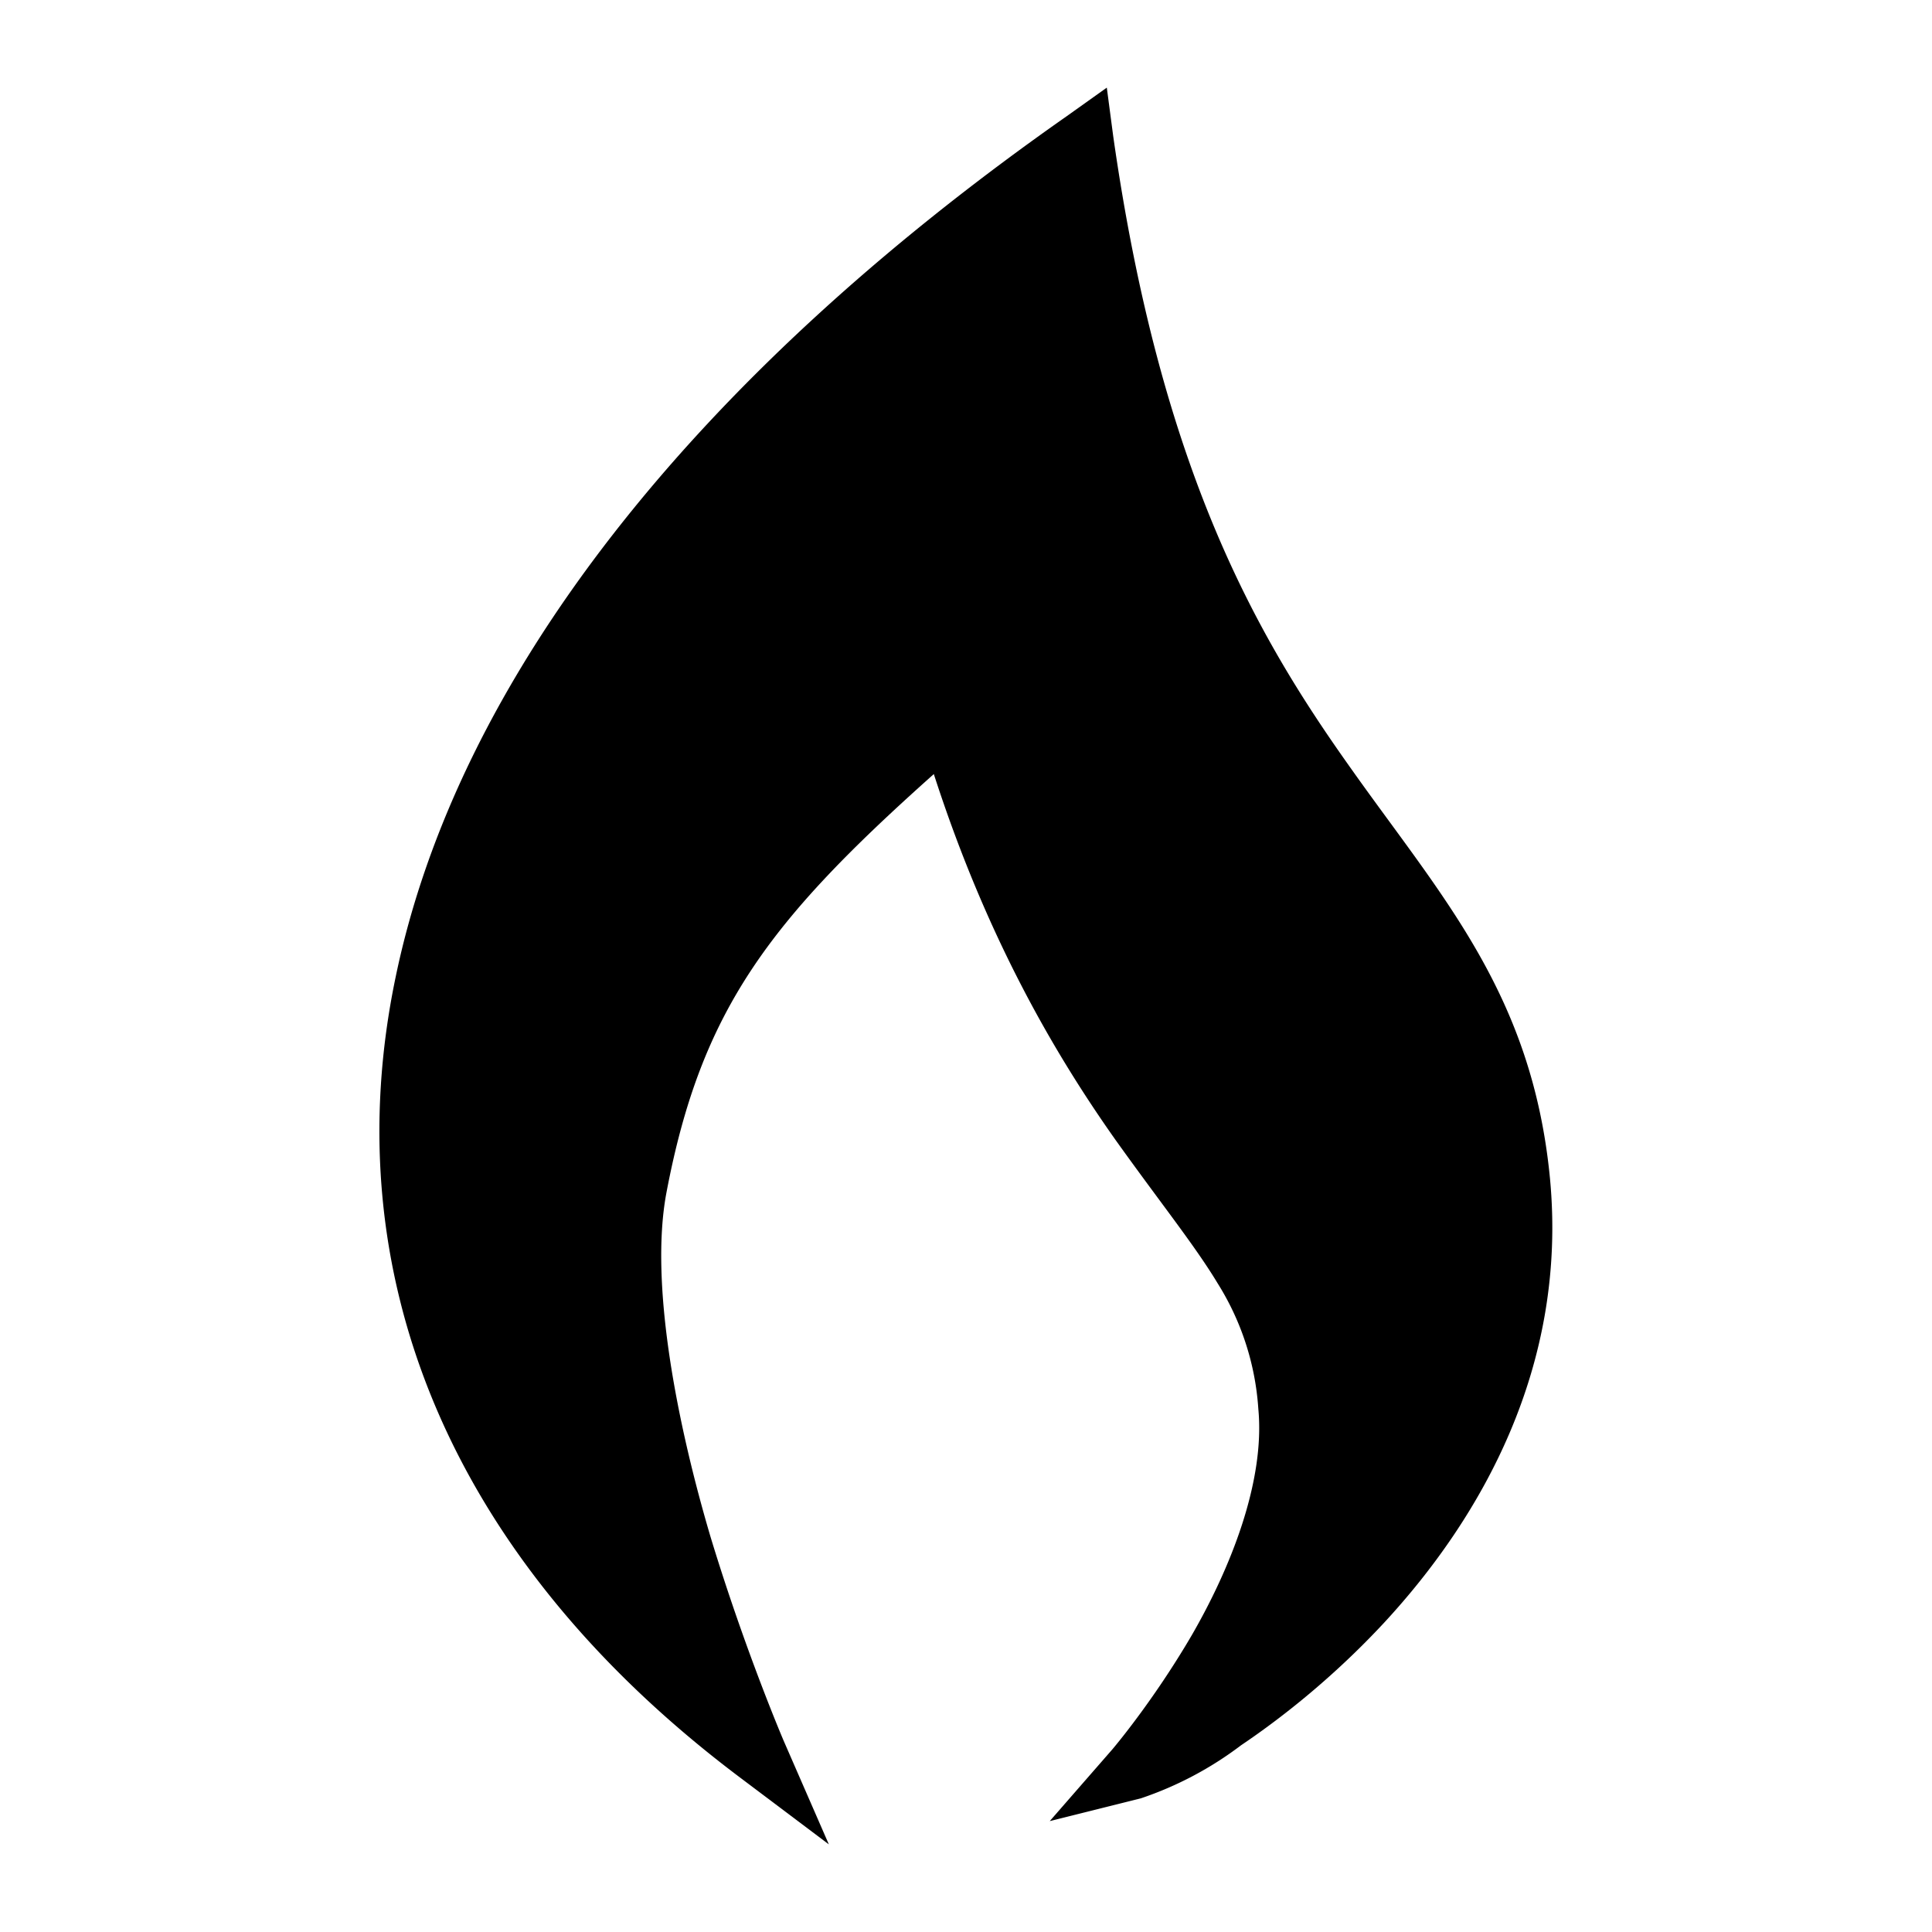 <?xml version="1.0" encoding="UTF-8" standalone="no"?>
<!--
   ~  Copyright (c) 2017 Nicola Fiori (JD342)
   ~
   ~  This file is part of the Arc Integration for Thunderbird, licensed under
   ~  the terms of the GNU General Public License 3.0.
   ~
   -->
<svg xmlns="http://www.w3.org/2000/svg" viewBox="0 0 4.233 4.233">
    <path d="M2.425.192l-.087.062C1.506.837 1.001 1.495.867 2.14c-.135.645.112 1.27.751 1.752l.198.149-.099-.227s-.084-.196-.16-.446c-.074-.25-.134-.556-.097-.754.076-.402.226-.597.586-.918.116.359.265.613.397.8.1.14.175.233.225.316a.59.59 0 0 1 .089.275c.015.159-.061.349-.146.496-.086.147-.174.25-.174.25L2.3 3.99l.2-.05a.768.768 0 0 0 .219-.116c.095-.064.207-.154.313-.268.213-.23.403-.562.364-.974-.039-.405-.238-.618-.438-.901-.201-.283-.414-.645-.519-1.383z"/>
</svg>
